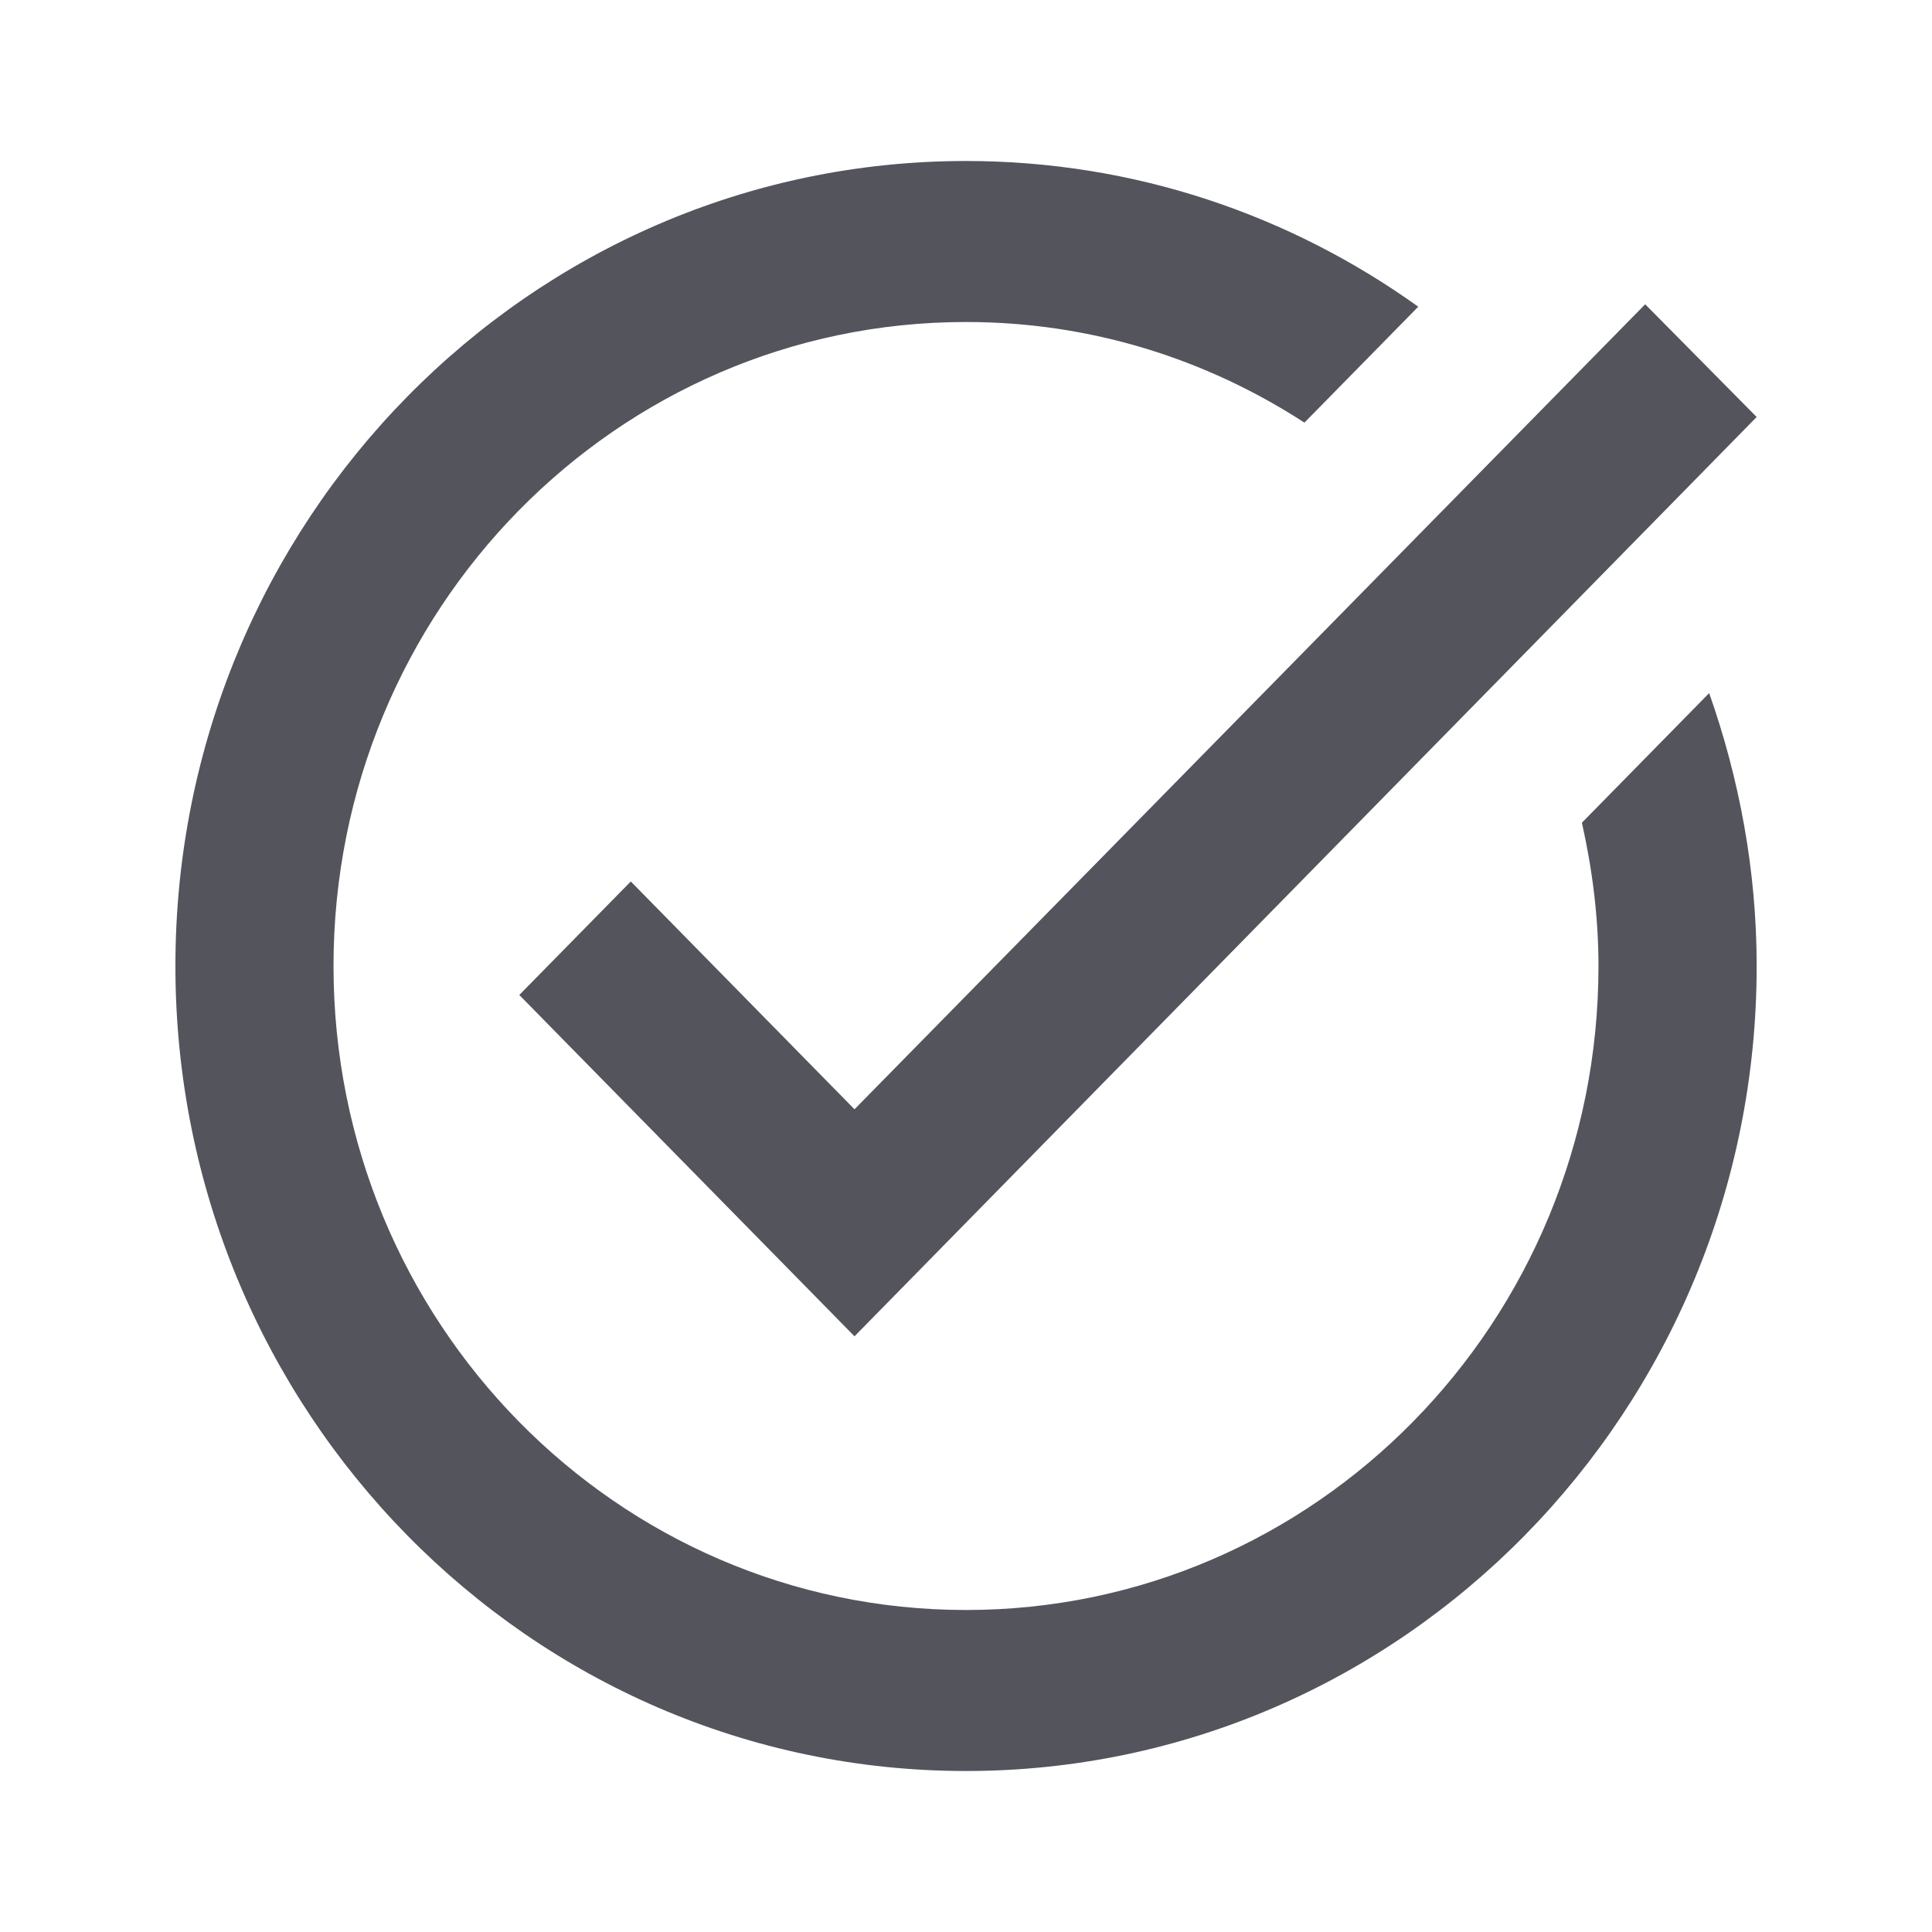 <svg width="24" height="24" viewBox="0 0 24 24" fill="none" xmlns="http://www.w3.org/2000/svg">
<path d="M21.822 5.18L10.615 16.6L6.451 12.36L7.836 10.95L10.615 13.78L20.437 3.78L21.822 5.18ZM19.651 10.22C19.779 10.79 19.857 11.39 19.857 12C19.857 16.42 16.341 20 12 20C7.659 20 4.143 16.42 4.143 12C4.143 7.58 7.659 4 12 4C13.552 4 14.986 4.46 16.204 5.25L17.618 3.81C16.027 2.67 14.092 2 12 2C6.579 2 2.179 6.48 2.179 12C2.179 17.52 6.579 22 12 22C17.422 22 21.822 17.52 21.822 12C21.822 10.81 21.605 9.67 21.232 8.61L19.651 10.22Z" fill="#53545C"/>
</svg>
